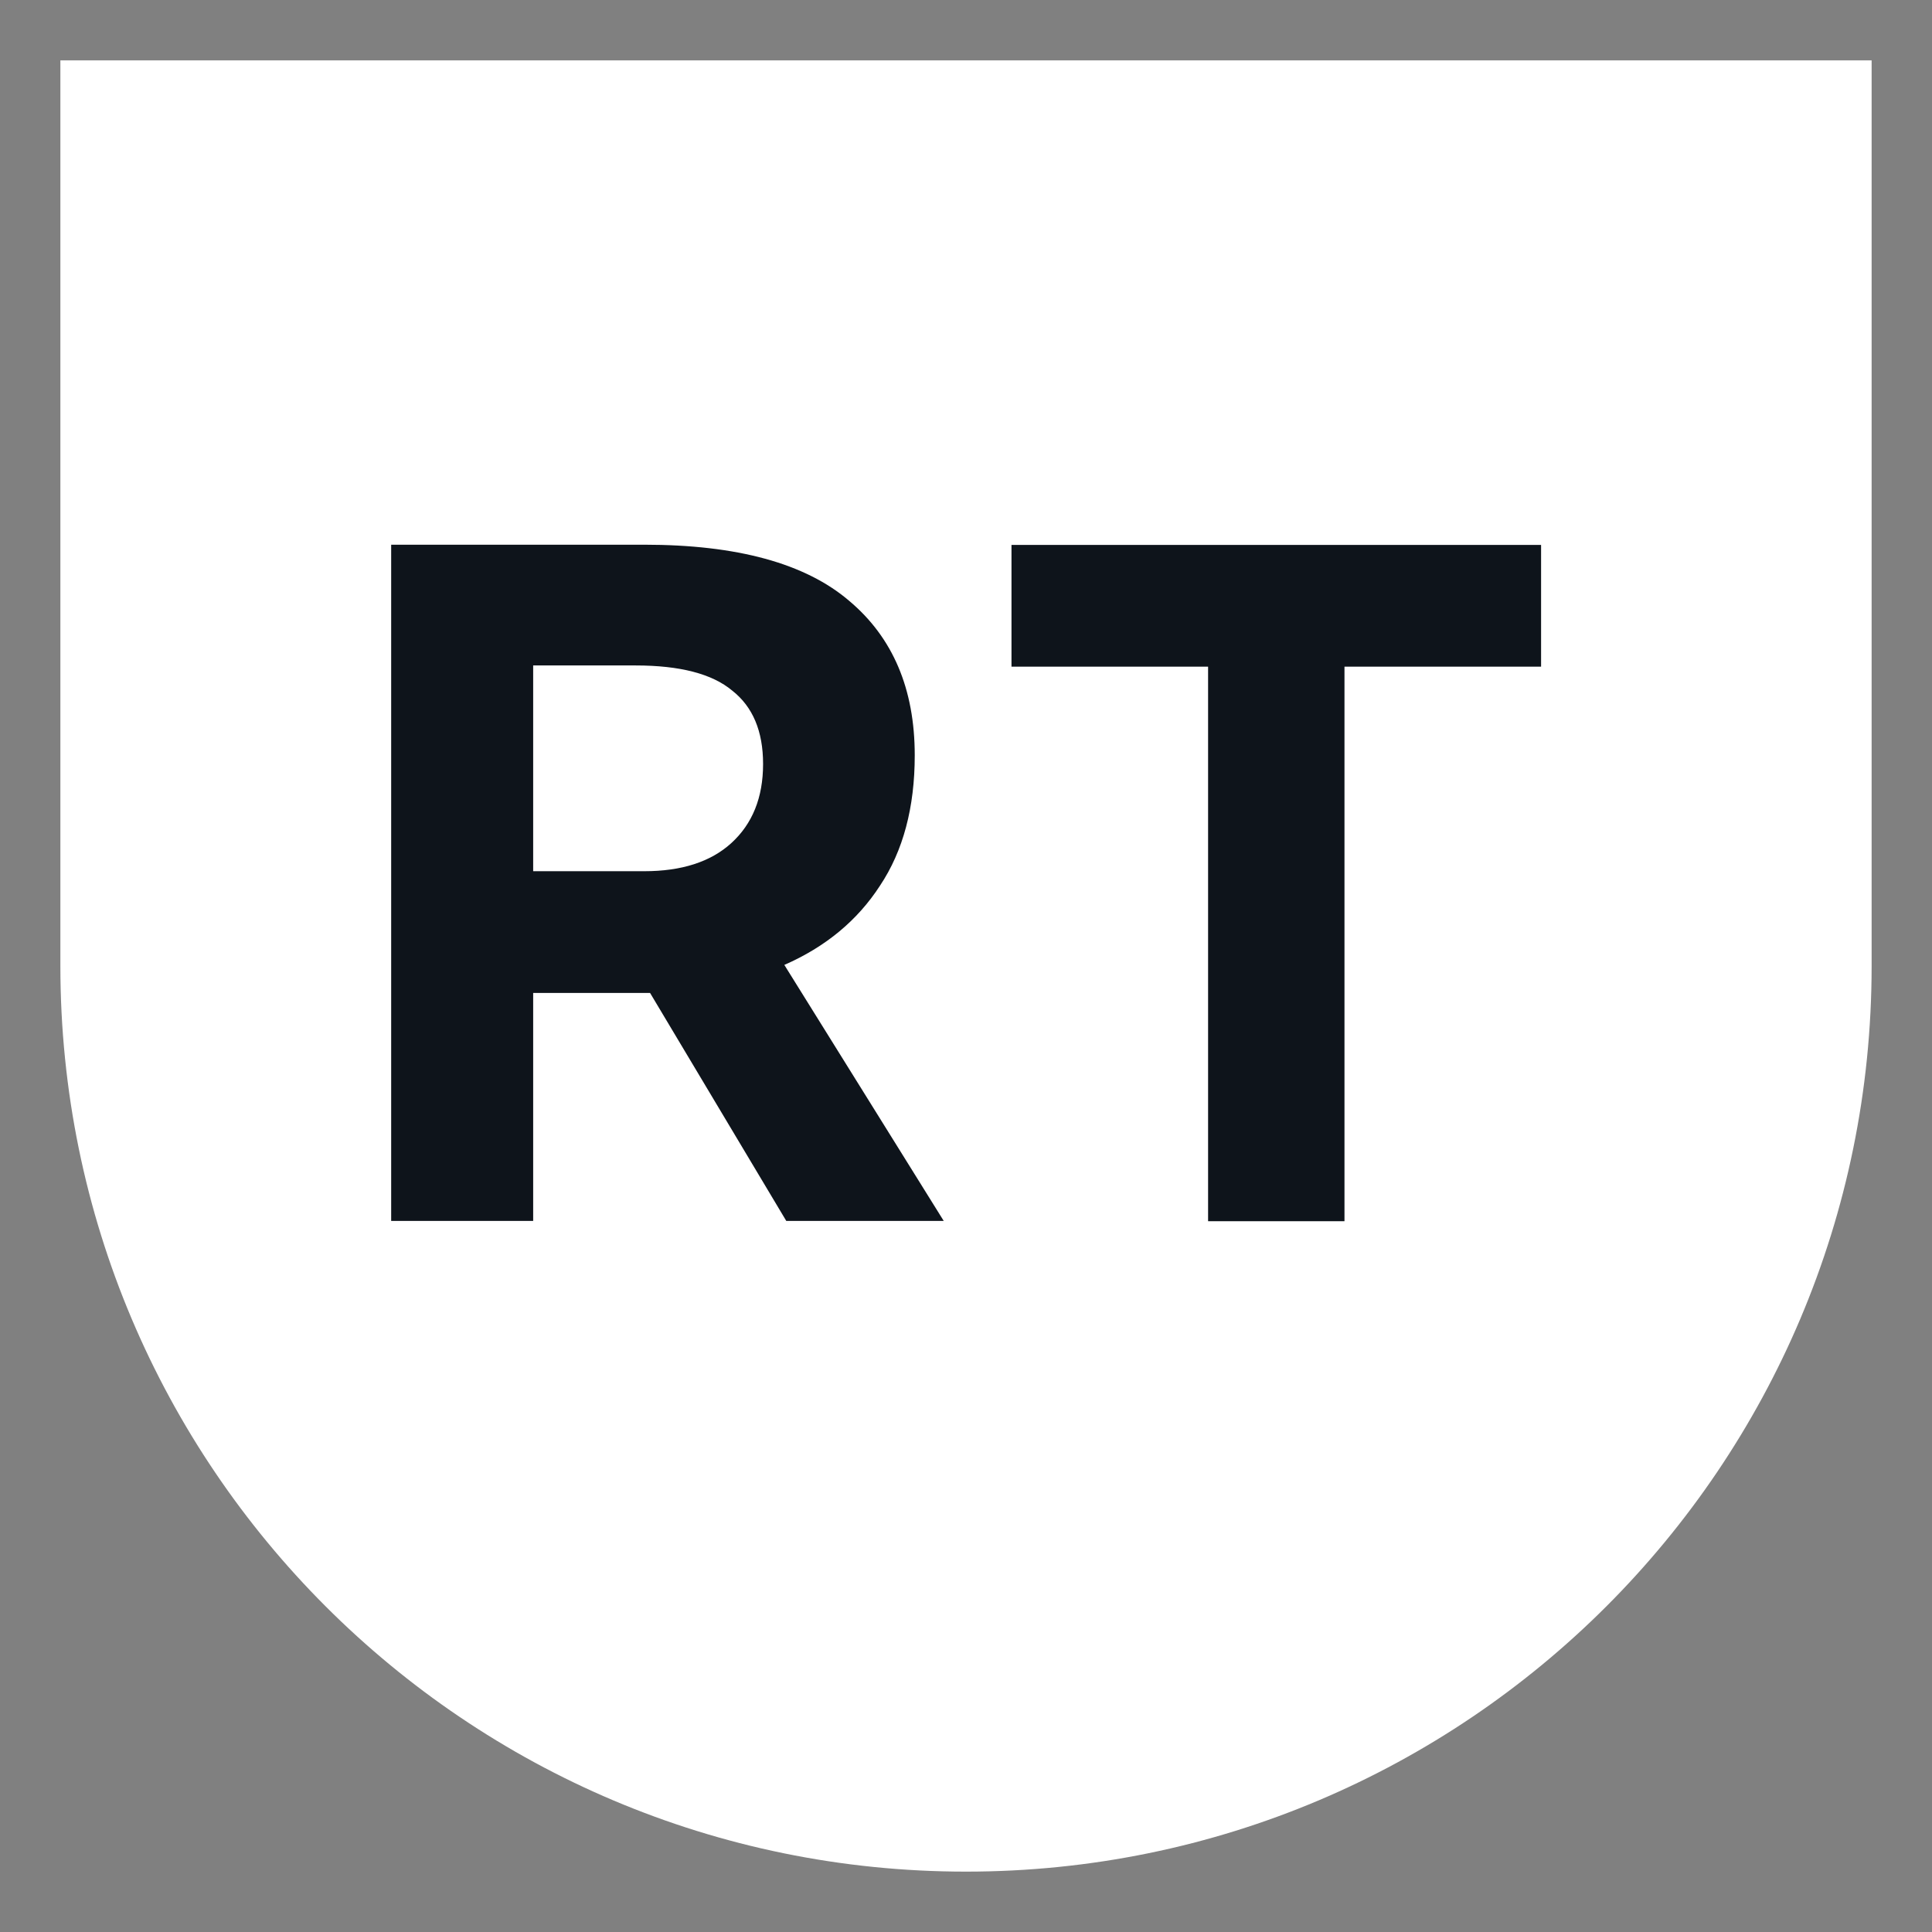 <?xml version="1.0" encoding="UTF-8" standalone="no"?>
<svg
   width="32"
   height="32"
   viewBox="0 0 32 32"
   fill="none"
   version="1.1"
   id="svg3"
   xml:space="preserve"
   xmlns="http://www.w3.org/2000/svg"
   xmlns:svg="http://www.w3.org/2000/svg"><rect x="0" y="0" width="32" height="32" fill="#808080" stroke="none"/><defs
     id="defs3" /><g
     style="fill:none"
     id="g9"><g
       style="fill:none"
       id="g2"
       transform="translate(-58,-6)"><path
         d="m 59,22 c 0,8.284 6.716,15 15,15 8.284,0 15,-6.716 15,-15 V 7 H 59 Z"
         fill="#ffffff"
         id="path1" /></g></g><g
     id="g8"
     transform="translate(1.09)"><g
       style="fill:none"
       id="g1"
       transform="matrix(2.667,0,0,2.667,-8.905,-28.123)"><path
         d="m 11.28,18.129 h -0.847 v -3.444 H 9.212 v -0.756 h 3.289 v 0.756 h -1.221 z"
         fill="#0e141b"
         id="path3" /></g><g
       style="fill:none"
       id="g7"
       transform="translate(-34.497,-1.685)"><path
         d="m 49.038,21.907 h -2.608 l -2.256,-3.776 h -0.272 -1.664 v 3.776 h -2.352 v -11.2 h 4.192 c 1.536,0 2.667,0.309 3.392,0.928 0.725,0.608 1.088,1.461 1.088,2.56 0,0.864 -0.192,1.584 -0.576,2.16 -0.373,0.576 -0.901,1.013 -1.584,1.312 z m -6.8,-9.2 v 3.408 h 1.84 c 0.619,0 1.099,-0.155 1.44,-0.464 0.352,-0.32 0.528,-0.757 0.528,-1.312 0,-0.544 -0.171,-0.949 -0.512,-1.216 -0.331,-0.277 -0.864,-0.416 -1.6,-0.416 z"
         fill="#0e141b"
         id="path2-1" /></g></g></svg>

